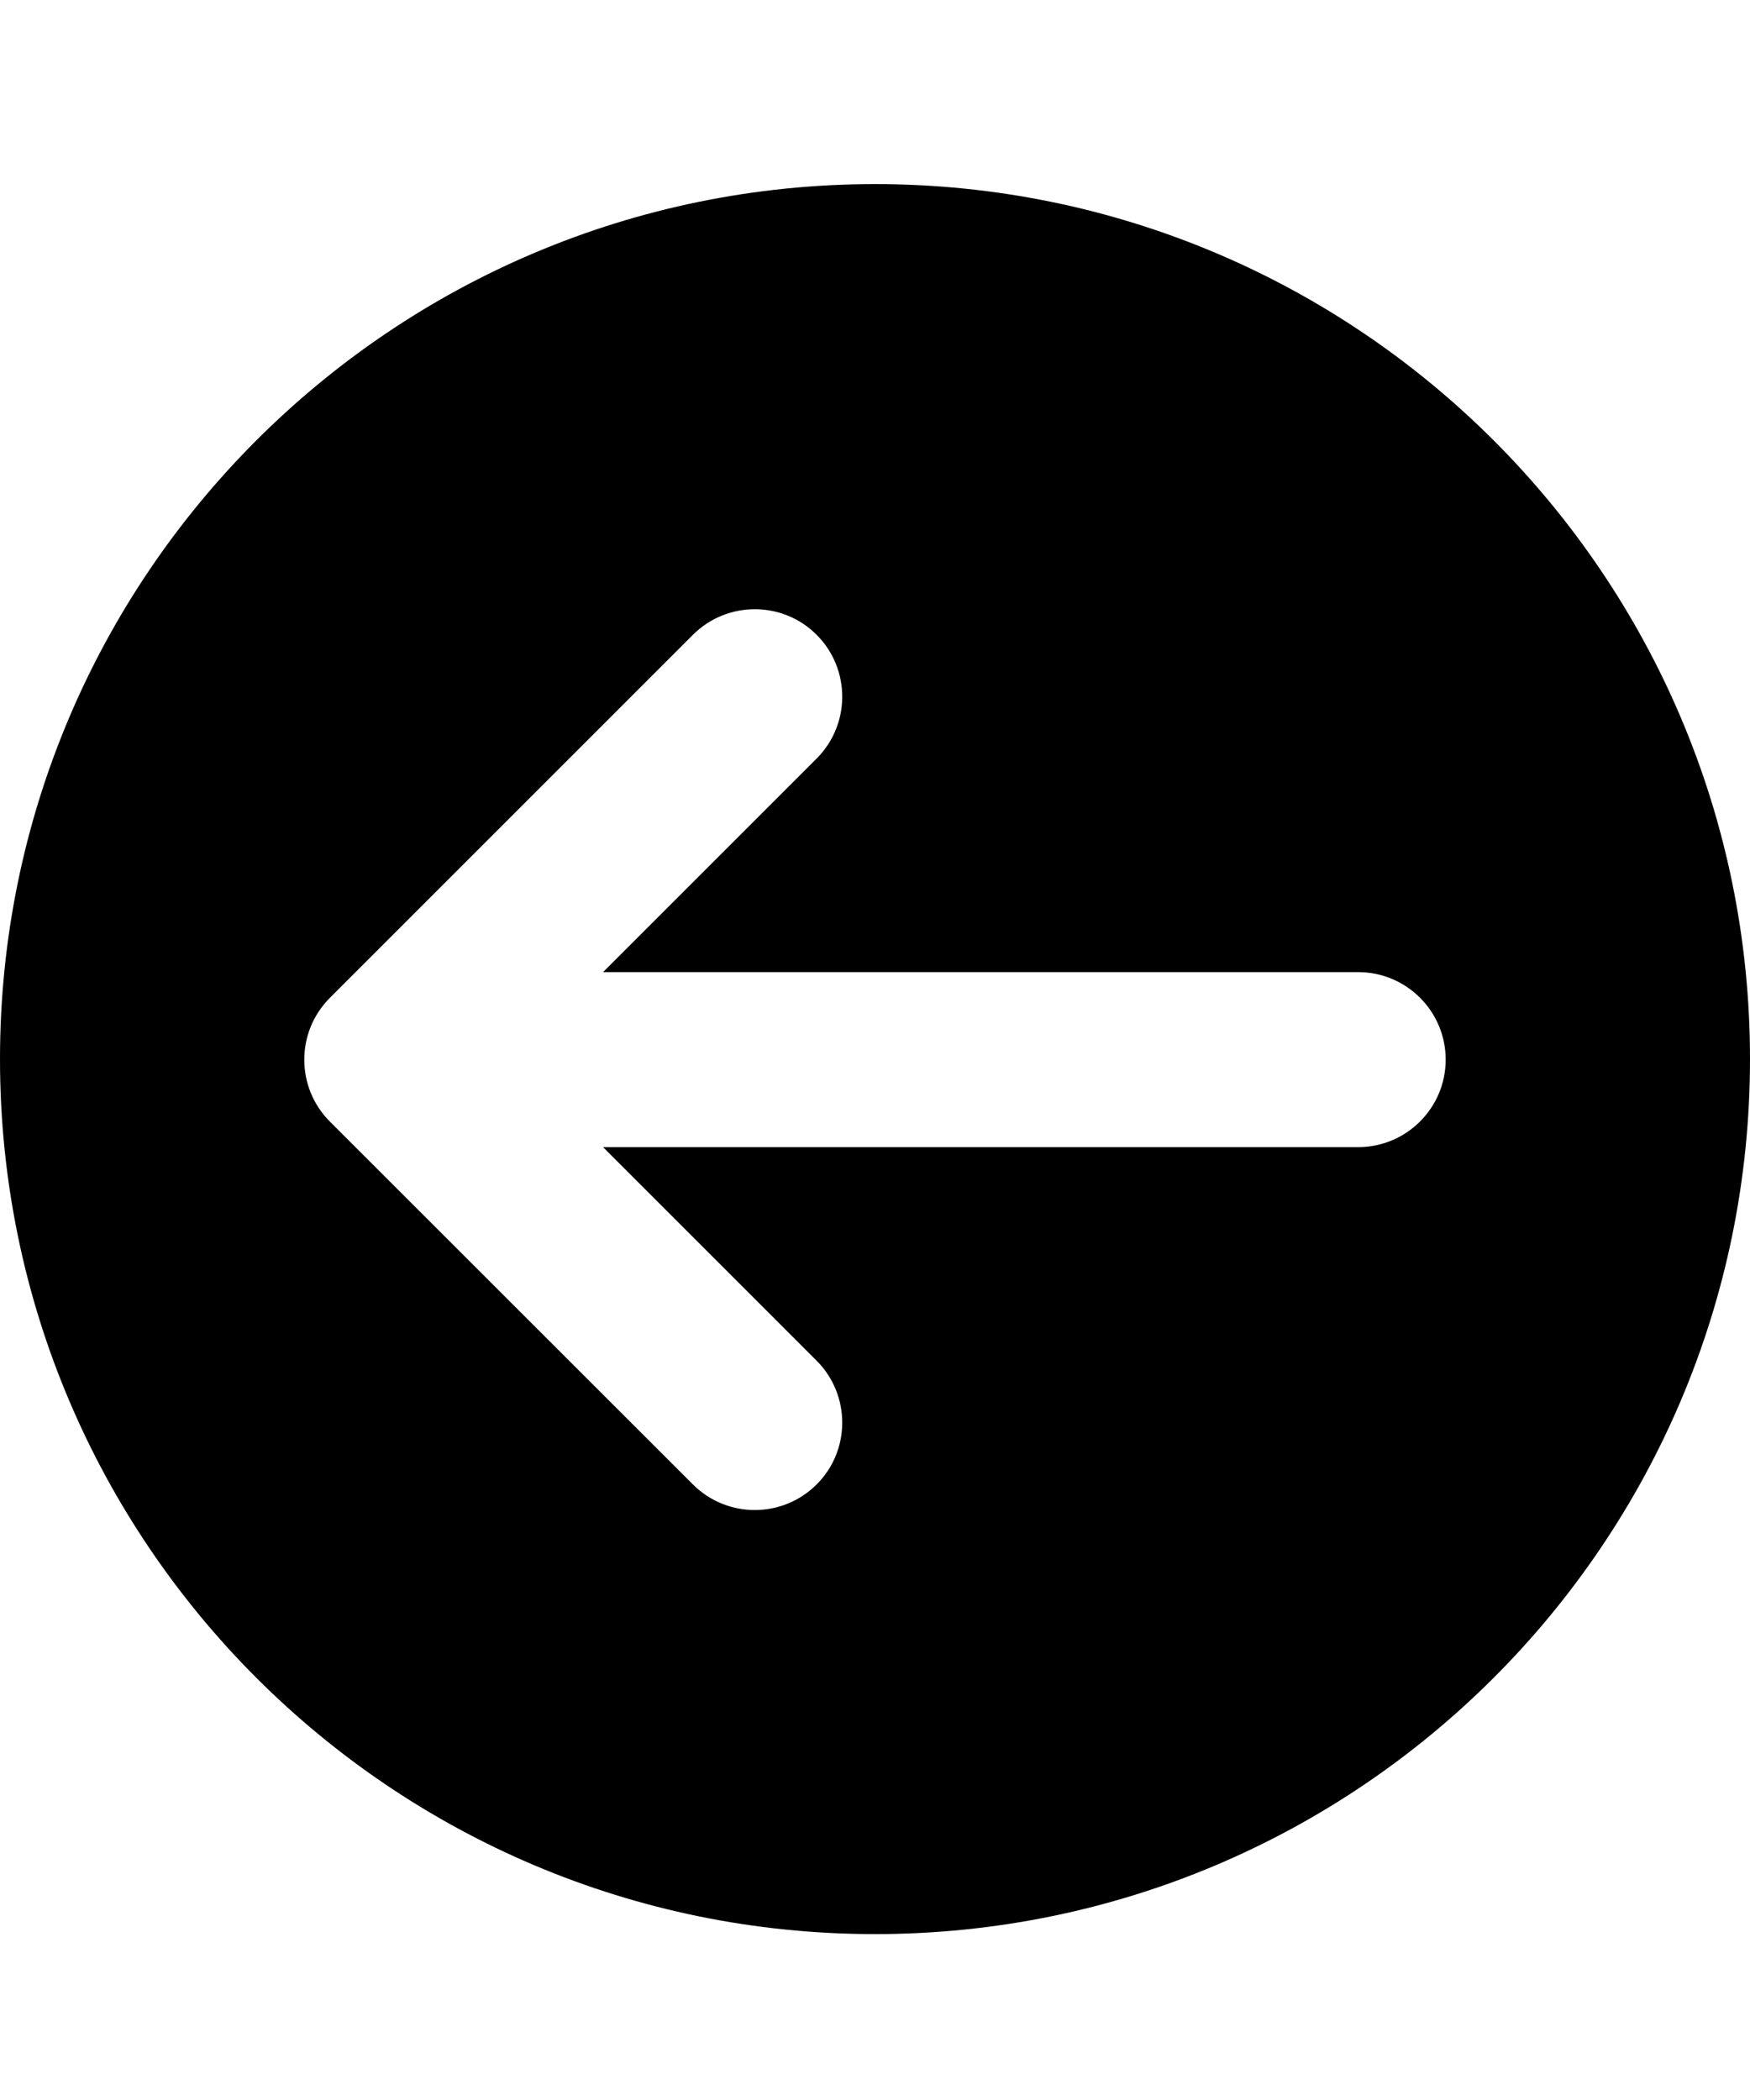 <svg xmlns="http://www.w3.org/2000/svg" viewBox="0 0 1000 1200" class="bf-icon-svg"><path d="M500 105.2c-276.1 0-500 223.9-500 500s223.9 500 500 500 500-223.9 500-500-223.9-500-500-500zm276.1 550.3H344.6l122.2 122.2c19.4 19.6 19.3 51.3-.3 70.7-19.5 19.3-50.9 19.3-70.4 0L188.5 640.9c-19.5-19.5-19.5-51.2 0-70.7l207.6-207.6c19.6-19.4 51.3-19.3 70.7.3 19.3 19.5 19.3 50.9 0 70.4L344.6 555.5h431.5c27.6 0 50 22.4 50 50s-22.4 50-50 50z"/></svg>
